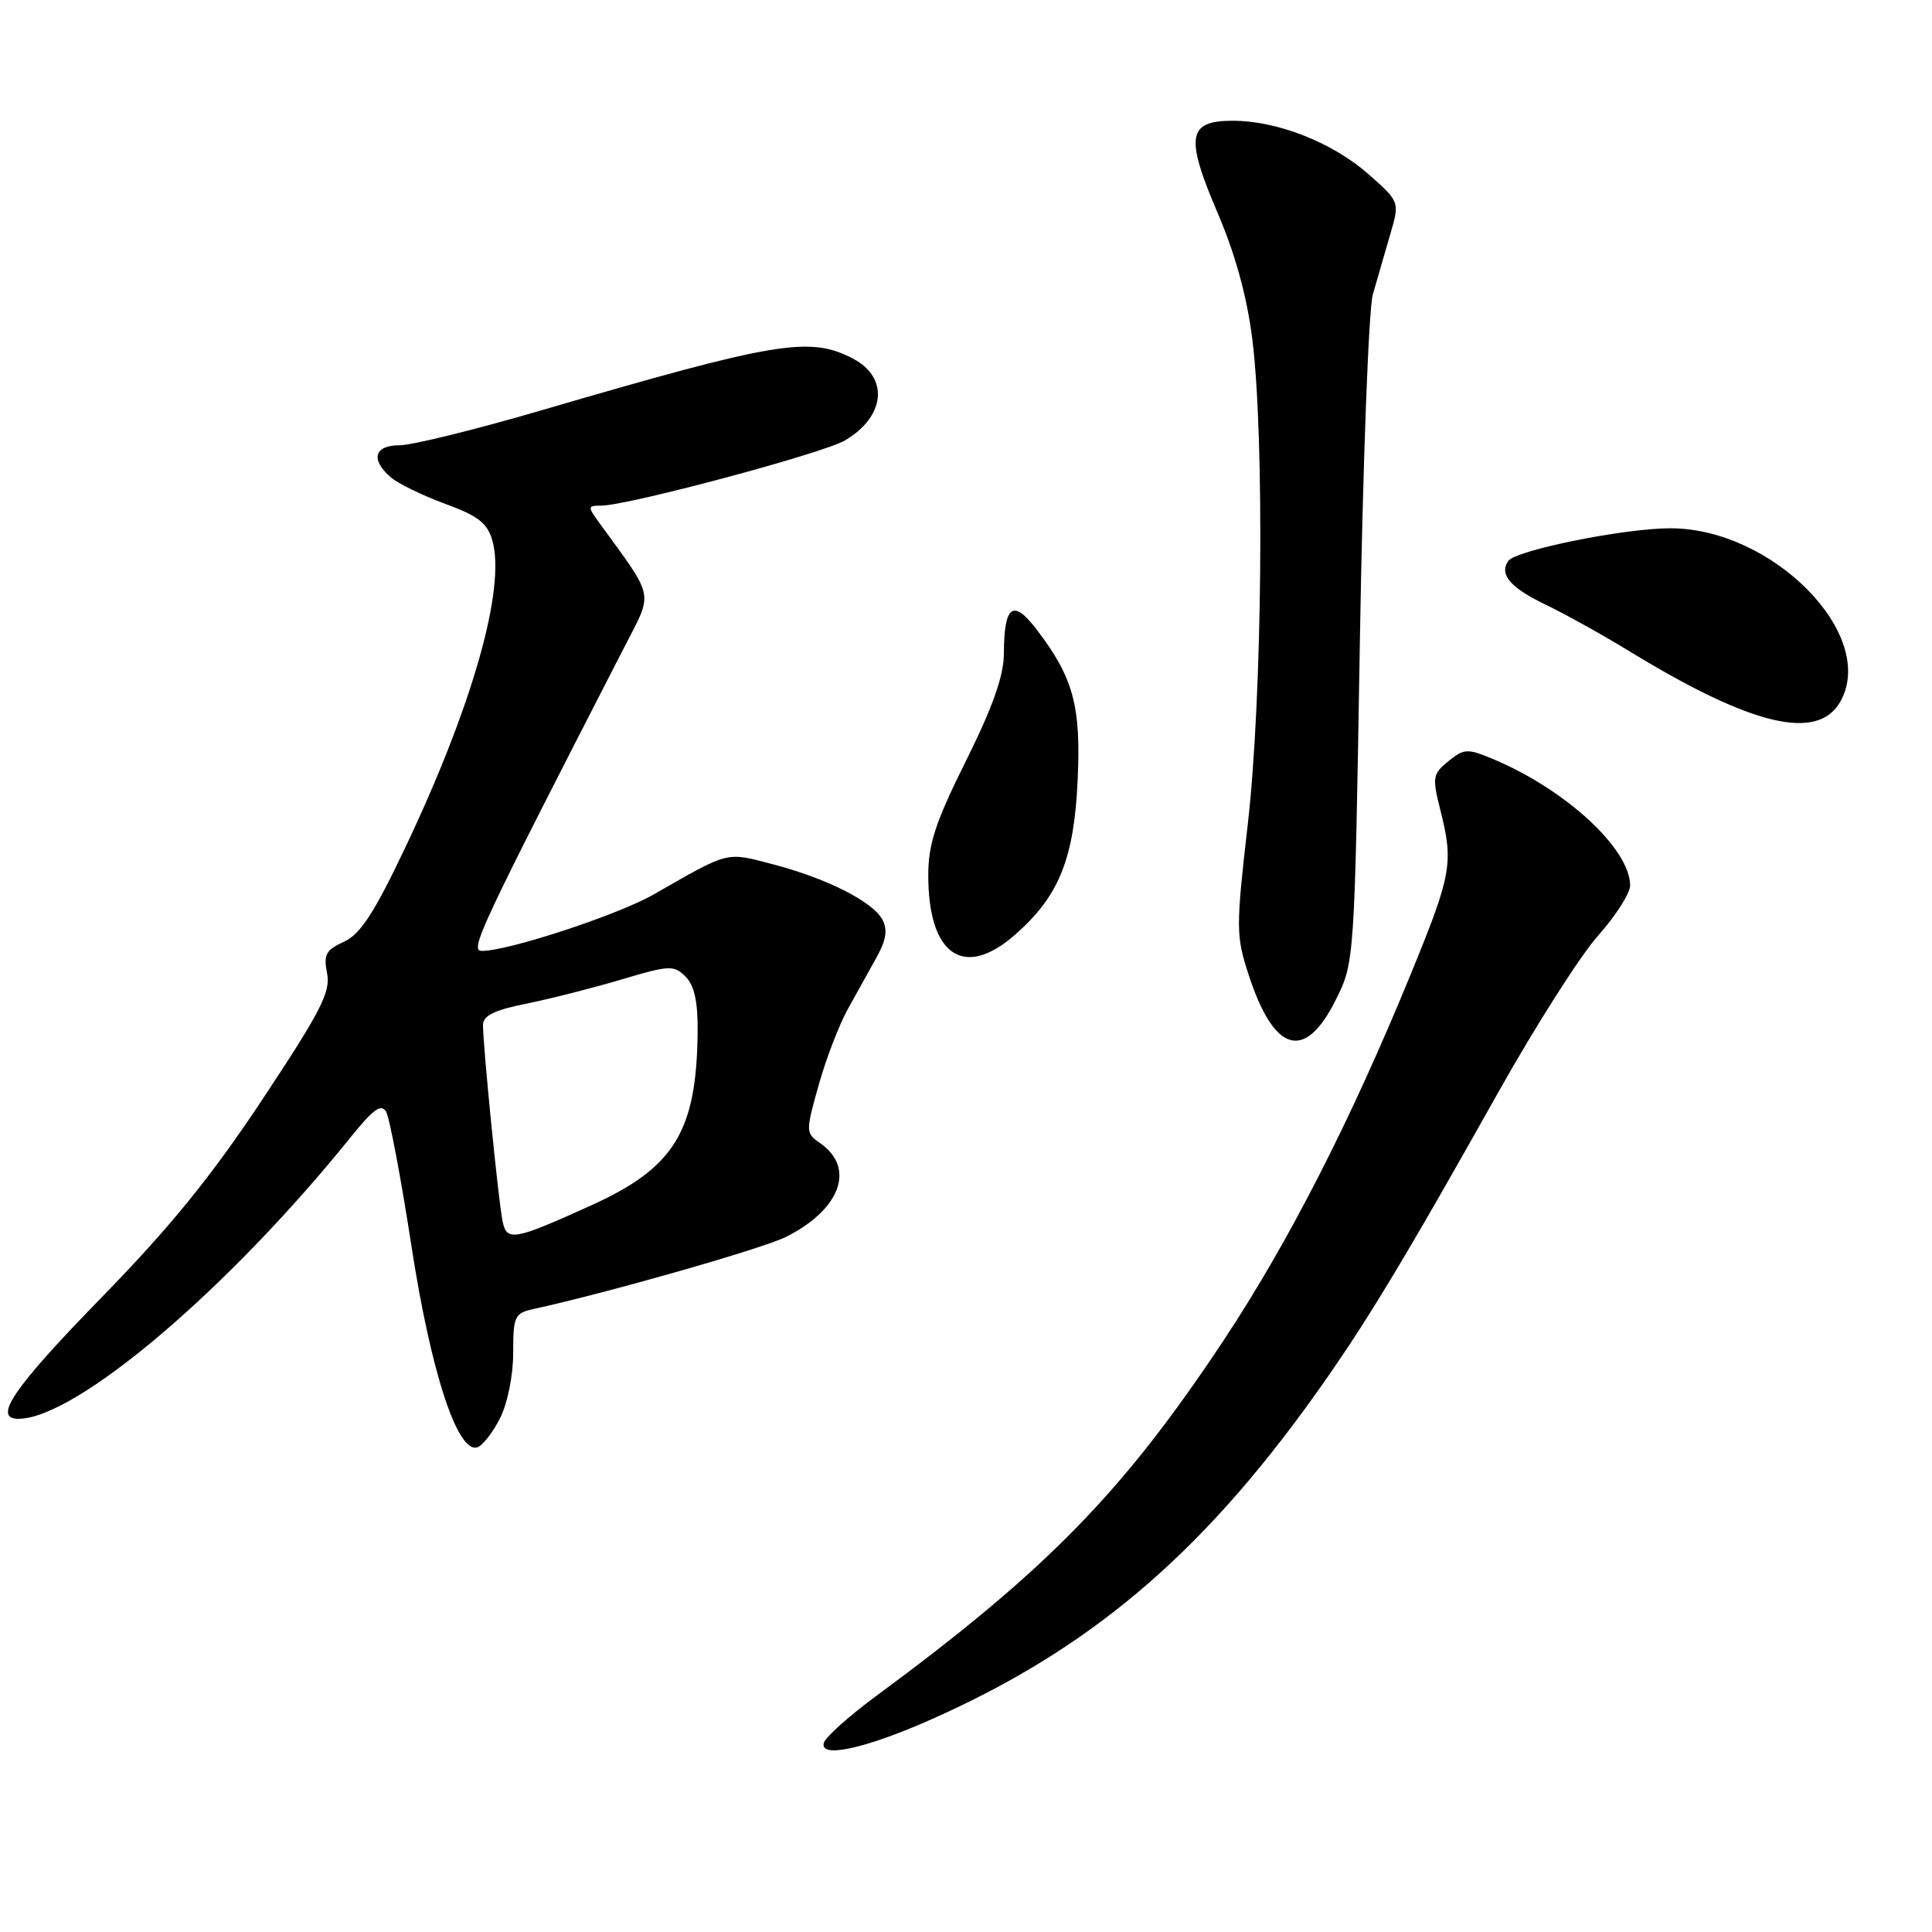 <?xml version="1.0" encoding="UTF-8" standalone="no"?>
<!DOCTYPE svg PUBLIC "-//W3C//DTD SVG 1.1//EN" "http://www.w3.org/Graphics/SVG/1.1/DTD/svg11.dtd" >
<svg xmlns="http://www.w3.org/2000/svg" xmlns:xlink="http://www.w3.org/1999/xlink" version="1.1" viewBox="0 0 256 256">
 <g >
 <path fill="currentColor"
d=" M 122.94 228.03 C 144.08 218.75 158.92 206.26 174.20 184.89 C 180.81 175.64 185.86 167.31 198.59 144.63 C 203.49 135.90 209.41 126.61 211.75 123.98 C 214.09 121.36 216.00 118.36 216.00 117.34 C 216.00 112.48 207.44 104.59 197.82 100.57 C 194.45 99.16 194.00 99.18 191.92 100.86 C 189.84 102.55 189.76 102.99 190.84 107.28 C 192.63 114.37 192.36 115.84 186.92 129.11 C 178.98 148.49 170.75 164.59 162.16 177.57 C 148.80 197.72 138.74 208.03 116.07 224.75 C 112.53 227.36 109.43 230.13 109.18 230.90 C 108.50 233.01 114.39 231.78 122.94 228.03 Z  M 66.25 187.94 C 67.25 185.97 68.00 182.27 68.00 179.27 C 68.00 174.38 68.18 174.00 70.75 173.44 C 80.64 171.27 101.10 165.43 104.16 163.89 C 111.35 160.28 113.38 154.78 108.73 151.52 C 106.74 150.13 106.73 150.01 108.47 143.80 C 109.44 140.34 111.19 135.77 112.37 133.66 C 113.54 131.55 115.27 128.45 116.20 126.76 C 117.43 124.53 117.63 123.18 116.92 121.85 C 115.64 119.46 109.52 116.37 102.36 114.51 C 96.13 112.88 96.73 112.73 86.63 118.51 C 81.92 121.22 67.37 126.00 63.88 126.00 C 62.17 126.00 63.37 123.44 82.74 85.72 C 86.58 78.25 86.83 79.50 79.39 69.25 C 77.85 67.13 77.87 67.00 79.64 67.00 C 83.15 67.00 109.07 60.07 111.96 58.36 C 117.35 55.18 117.83 50.00 112.97 47.49 C 107.26 44.53 102.86 45.27 71.70 54.38 C 63.02 56.92 54.58 59.00 52.95 59.00 C 49.59 59.00 49.06 60.87 51.75 63.22 C 52.71 64.06 55.96 65.65 58.96 66.75 C 63.36 68.36 64.58 69.31 65.24 71.62 C 67.04 77.95 62.61 93.56 53.67 112.37 C 49.57 121.00 47.74 123.80 45.57 124.79 C 43.18 125.88 42.85 126.49 43.34 128.97 C 43.83 131.42 42.52 133.99 34.81 145.62 C 28.01 155.88 22.58 162.57 13.35 172.03 C 1.80 183.88 -1.02 188.00 2.43 188.00 C 10.01 188.00 30.16 170.93 46.47 150.68 C 49.51 146.91 50.53 146.19 51.18 147.35 C 51.63 148.17 53.14 156.16 54.52 165.11 C 57.09 181.81 60.62 192.60 63.24 191.78 C 63.93 191.56 65.29 189.83 66.25 187.94 Z  M 176.99 132.50 C 179.48 127.50 179.48 127.50 180.19 85.00 C 180.58 61.62 181.35 40.92 181.91 39.00 C 182.46 37.08 183.49 33.53 184.19 31.13 C 185.48 26.75 185.48 26.75 181.39 23.13 C 176.62 18.90 169.25 15.99 163.32 16.00 C 157.35 16.00 157.02 18.12 161.37 28.28 C 163.70 33.73 165.24 39.35 165.94 44.97 C 167.58 58.12 167.26 92.38 165.35 109.10 C 163.76 122.93 163.77 124.00 165.43 129.10 C 168.81 139.52 172.89 140.72 176.99 132.50 Z  M 134.52 123.84 C 140.30 118.77 142.31 113.83 142.79 103.48 C 143.26 93.57 142.24 89.81 137.39 83.45 C 134.23 79.30 133.04 80.17 133.02 86.63 C 133.00 89.56 131.55 93.68 128.00 100.81 C 123.96 108.93 123.00 111.83 123.00 115.97 C 123.00 126.59 127.72 129.82 134.52 123.84 Z  M 243.87 92.94 C 248.79 84.13 234.90 70.00 221.33 70.00 C 215.21 70.00 200.81 72.91 199.84 74.34 C 198.63 76.14 200.14 77.89 204.84 80.14 C 207.40 81.37 212.43 84.16 216.00 86.35 C 232.15 96.21 240.88 98.28 243.87 92.94 Z  M 66.59 161.81 C 66.06 159.29 63.99 138.53 64.00 135.82 C 64.00 134.58 65.49 133.84 69.75 132.99 C 72.91 132.35 78.58 130.91 82.34 129.79 C 88.72 127.89 89.29 127.86 90.84 129.41 C 92.02 130.59 92.48 132.74 92.44 136.79 C 92.30 149.94 89.35 154.74 78.29 159.74 C 68.06 164.37 67.15 164.53 66.59 161.81 Z "/>
</g>
</svg>